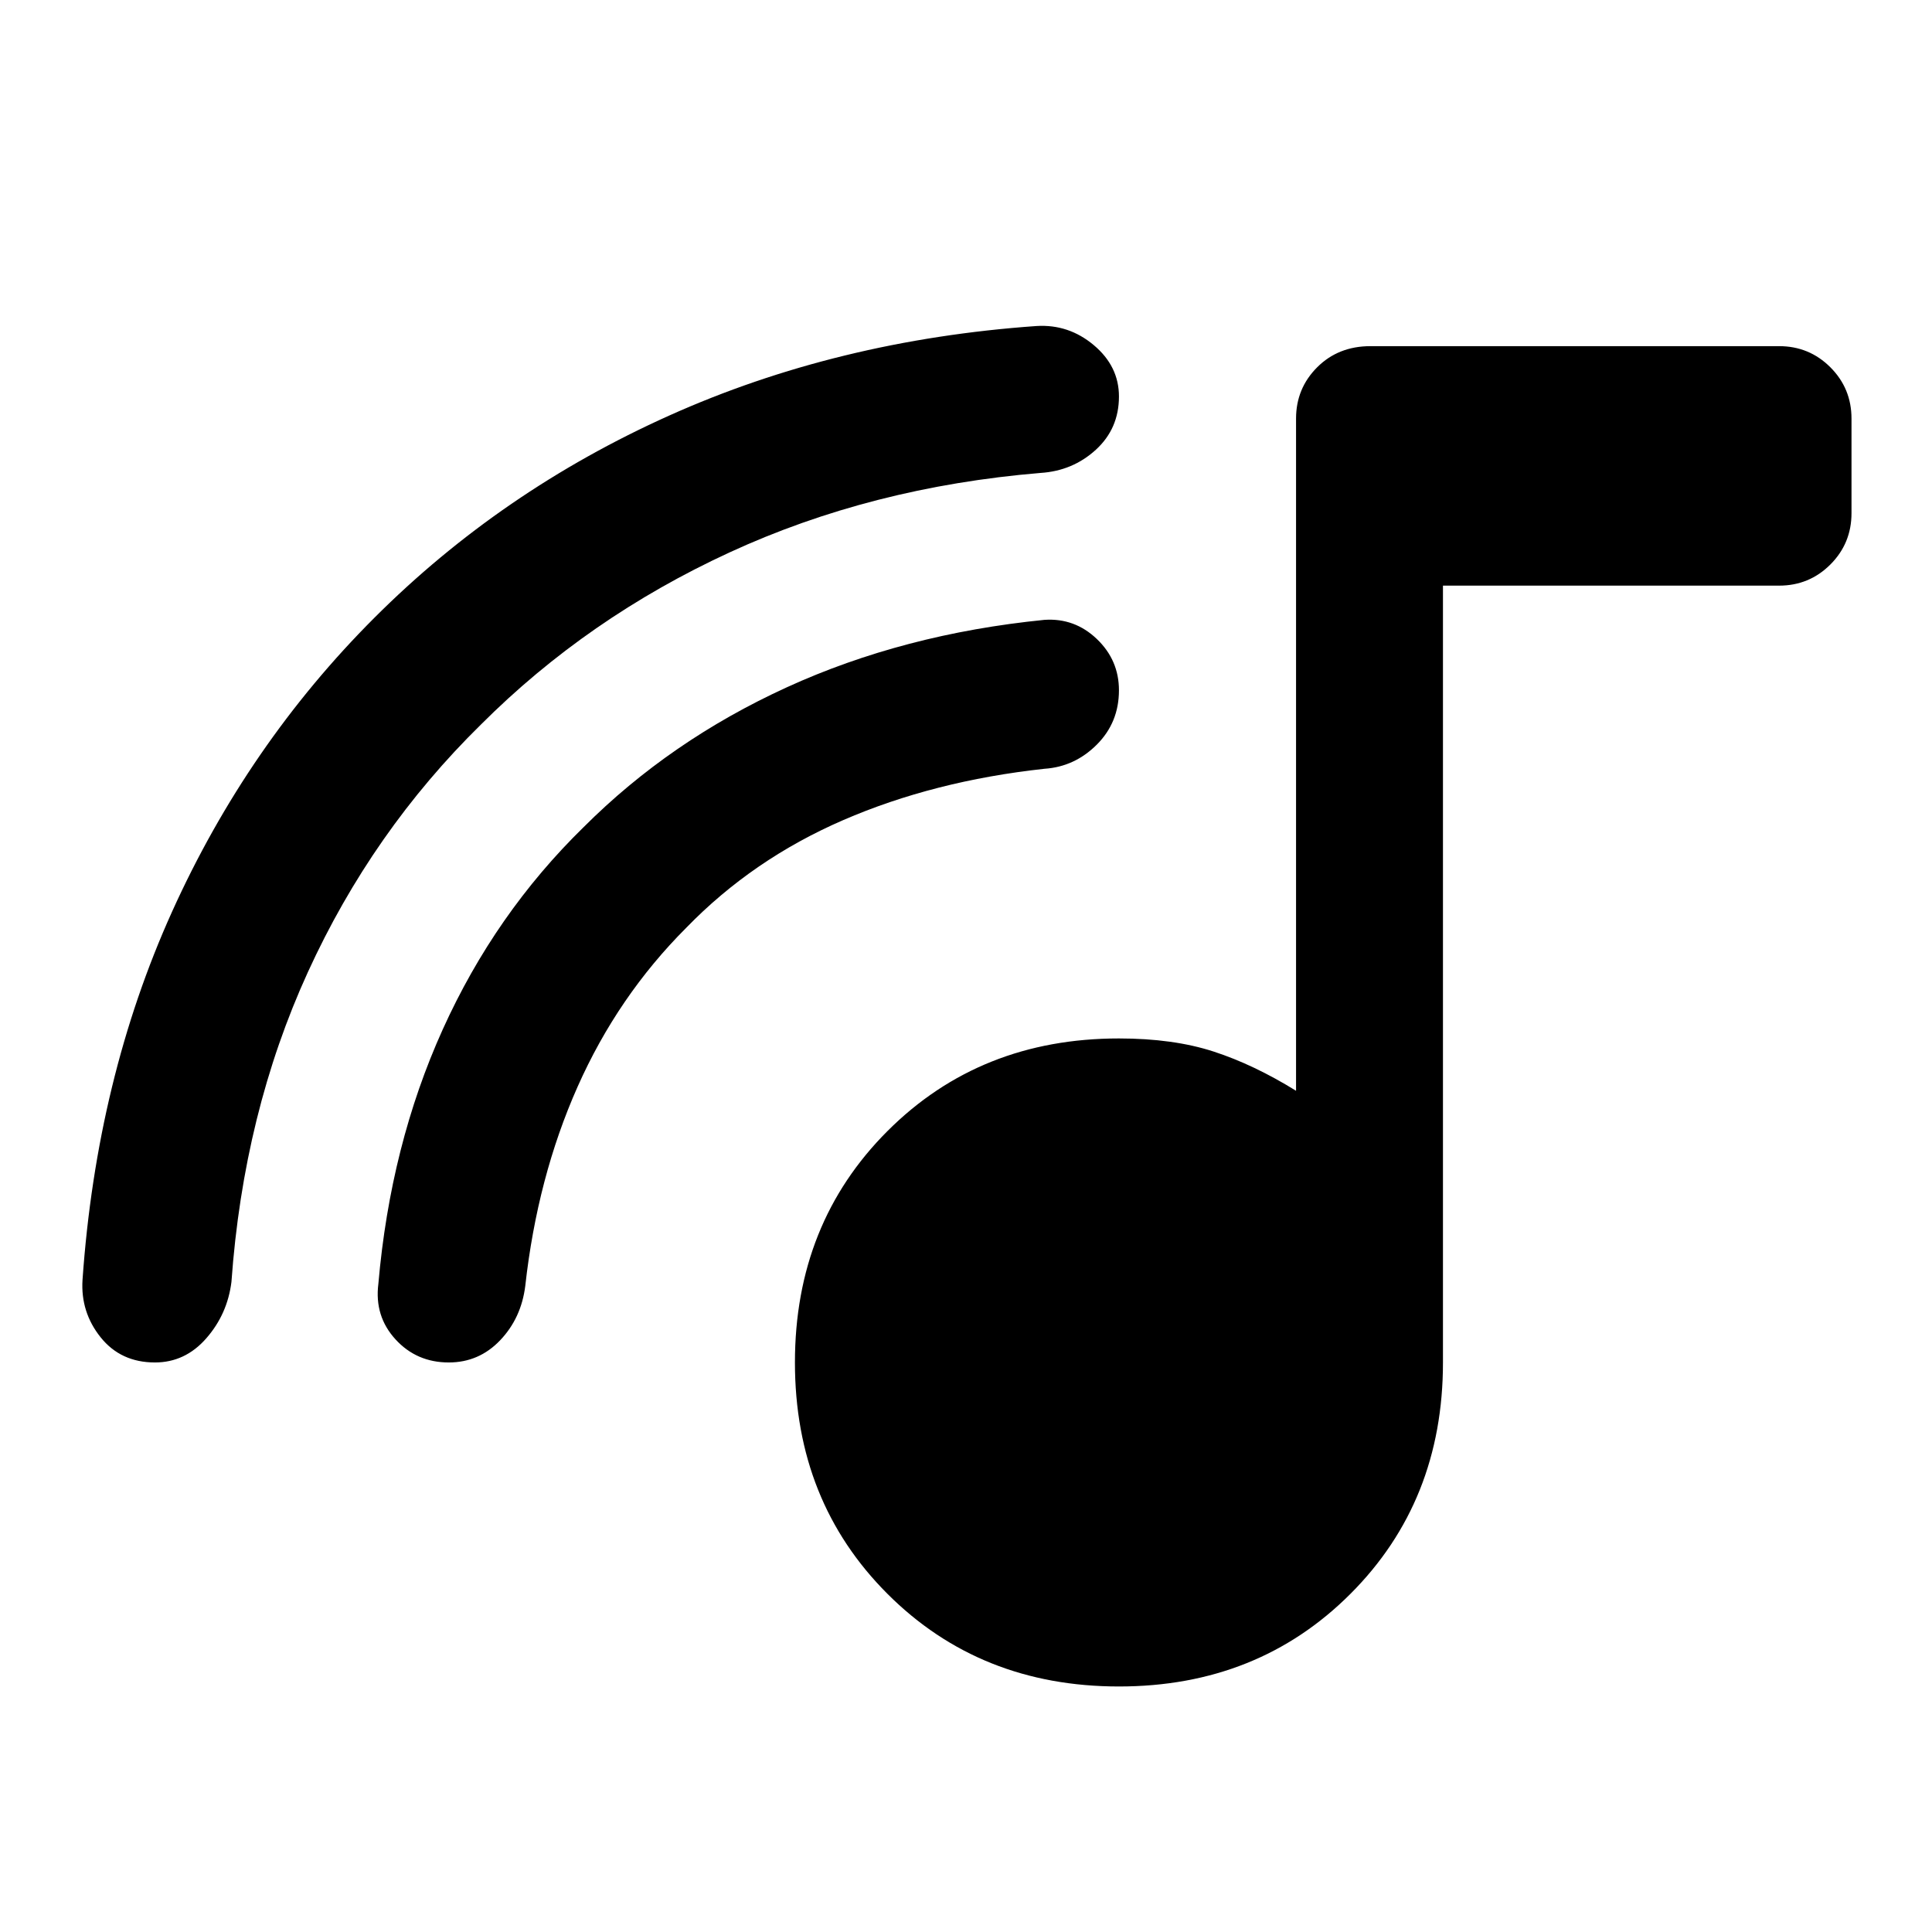 <svg xmlns="http://www.w3.org/2000/svg" height="48" viewBox="0 -960 960 960" width="48"><path d="M556-122q-69 0-115-46t-46-115q0-69 46-115t115-46q27 0 47 6.5t41 19.5v-334q0-15 10.5-25.5T681-788h203q15 0 25.5 10.5T920-752v47q0 15-10.5 25.5T884-669H717v386q0 69-46 115t-115 46ZM239-600q-54 53-86 123t-38 154q-2 16-12.5 28T77-283q-17 0-27-12.5T41-324q7-100 44.5-183T186-653q63-63 146.5-100.5T515-798q16-1 28.5 9.5T556-763q0 16-11.5 26.5T517-725q-84 7-154.5 39.5T239-600Zm102 101q-34 34-54 79t-26 99q-2 16-12.5 27T223-283q-16 0-26.5-11.5T188-322q6-69 32-126.5T290-549q43-43 101-69.5T519-652q15-1 26 9.5t11 25.5q0 16-11 27t-26 12q-55 6-100 25.5T341-499Z"/></svg>